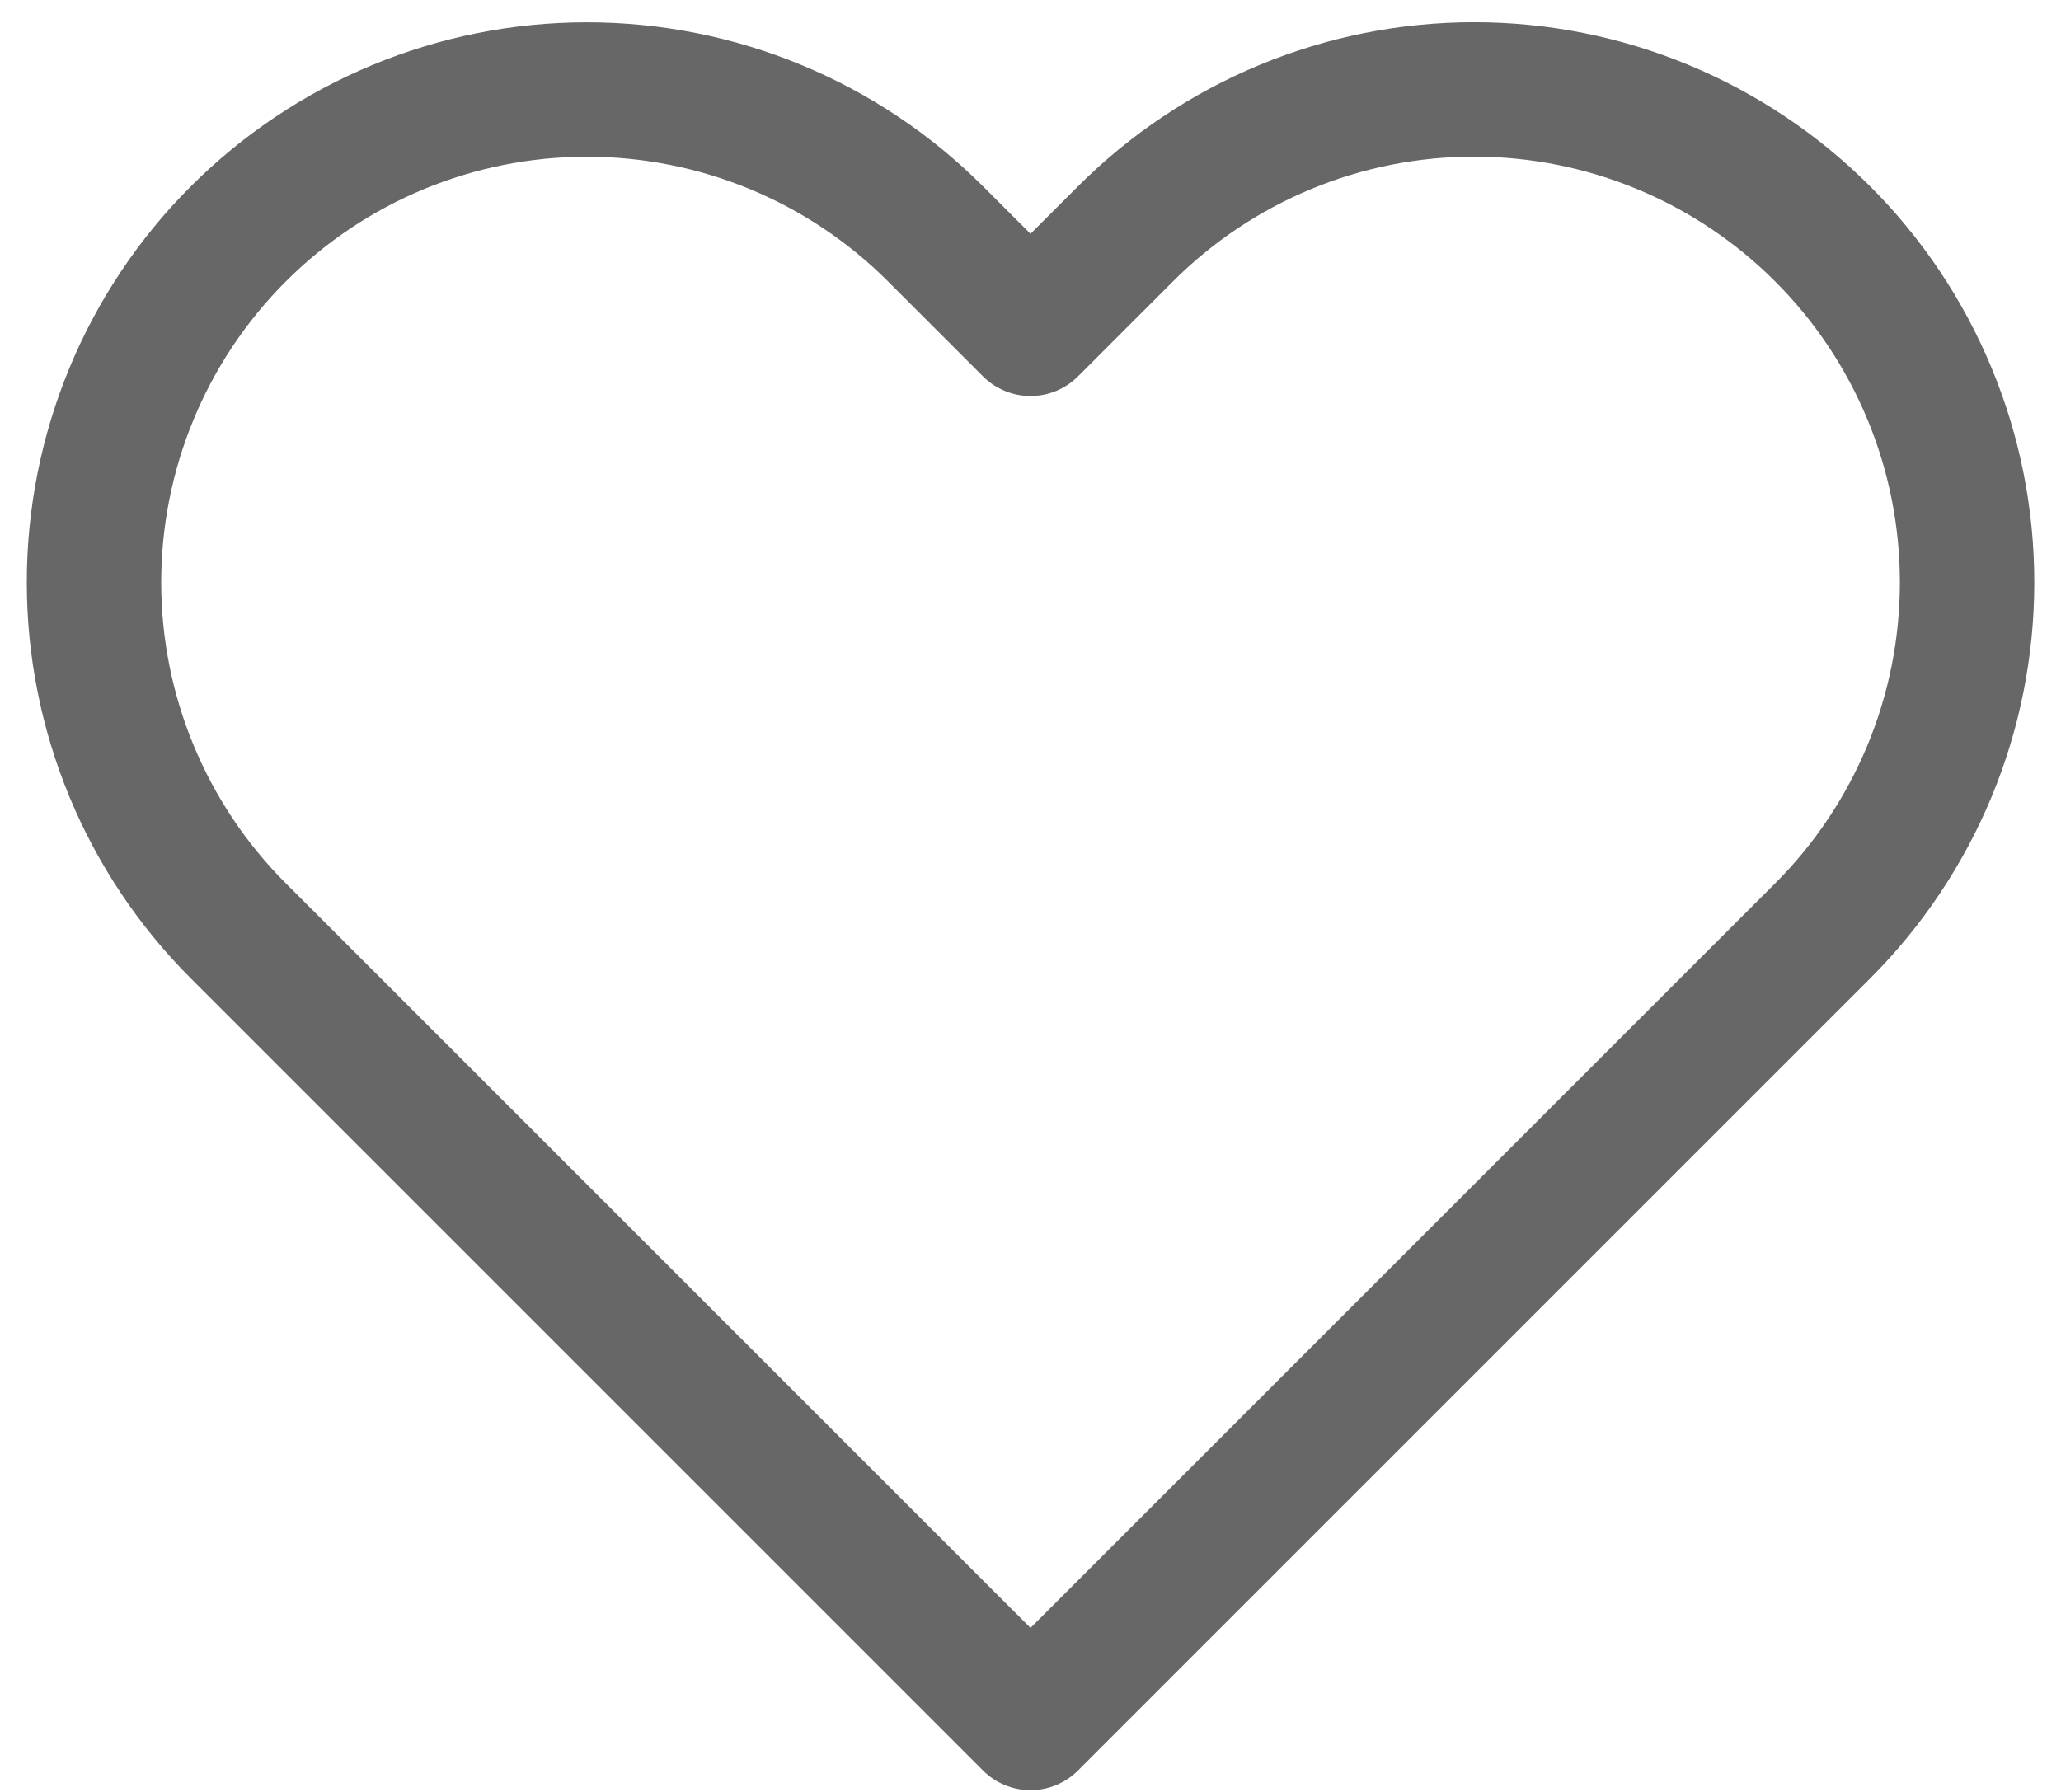 <svg width="23" height="20" viewBox="0 0 23 20" fill="none" xmlns="http://www.w3.org/2000/svg">
<path d="M20.34 2.61C19.829 2.099 19.223 1.694 18.555 1.417C17.888 1.14 17.173 0.998 16.45 0.998C15.728 0.998 15.012 1.14 14.345 1.417C13.677 1.694 13.071 2.099 12.56 2.61L11.5 3.67L10.44 2.61C9.408 1.578 8.009 0.999 6.55 0.999C5.091 0.999 3.692 1.578 2.66 2.61C1.628 3.642 1.049 5.041 1.049 6.5C1.049 7.959 1.628 9.358 2.66 10.39L3.72 11.45L11.5 19.23L19.28 11.45L20.34 10.39C20.851 9.879 21.256 9.273 21.533 8.605C21.81 7.938 21.952 7.222 21.952 6.5C21.952 5.777 21.81 5.062 21.533 4.395C21.256 3.727 20.851 3.121 20.34 2.61Z" stroke="#676767" stroke-width="1.5" stroke-linecap="round" stroke-linejoin="round"/>
</svg>
